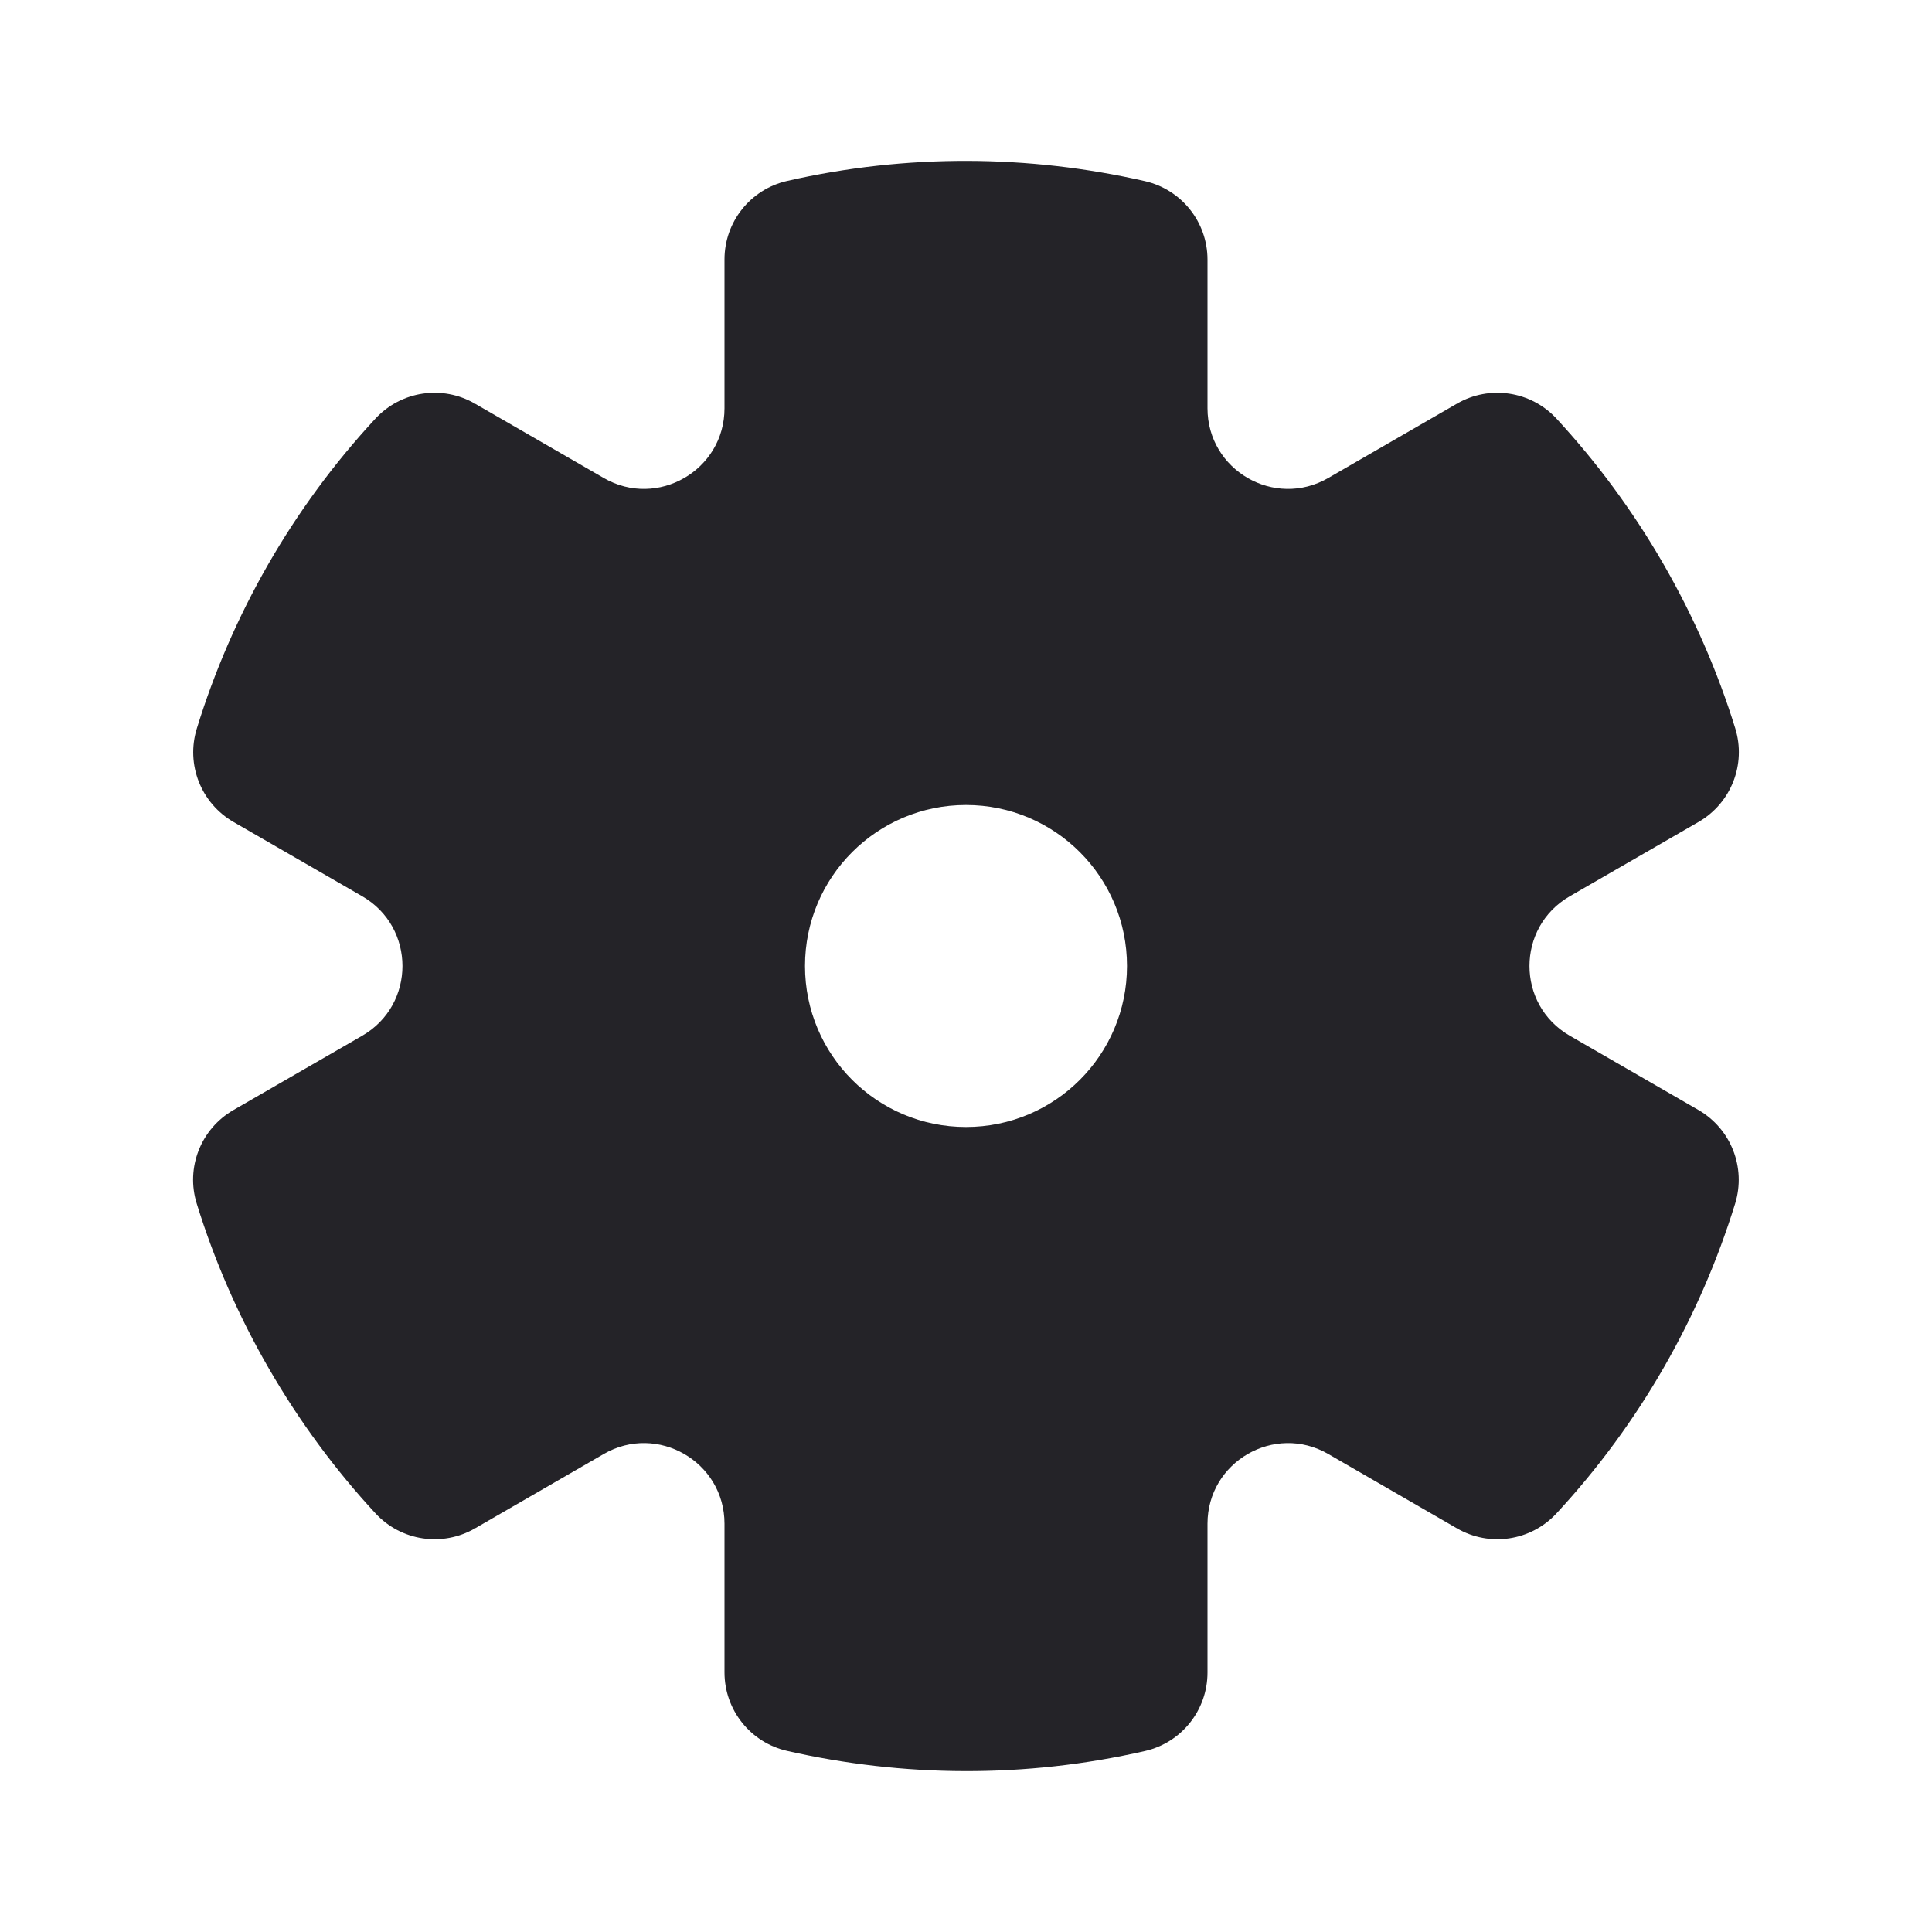 <svg width="24" height="24" viewBox="0 0 24 24" fill="none" xmlns="http://www.w3.org/2000/svg">
<path fill-rule="evenodd" clip-rule="evenodd" d="M9 3.223C9 2.756 9.322 2.352 9.777 2.248C11.26 1.909 12.779 1.921 14.222 2.25C14.677 2.354 15 2.758 15 3.225L15 5.072C15 5.842 15.833 6.323 16.5 5.938L18.101 5.013C18.505 4.78 19.018 4.857 19.335 5.2C19.833 5.739 20.279 6.34 20.66 7C21.041 7.66 21.339 8.347 21.556 9.048C21.694 9.494 21.505 9.976 21.101 10.21L19.5 11.134C18.833 11.519 18.833 12.481 19.5 12.866L21.099 13.789C21.503 14.023 21.692 14.504 21.555 14.95C21.118 16.365 20.368 17.686 19.334 18.801C19.017 19.143 18.505 19.22 18.101 18.987L16.5 18.062C15.833 17.677 15 18.159 15 18.928L15 20.777C15 21.244 14.677 21.649 14.222 21.752C12.74 22.091 11.221 22.079 9.777 21.75C9.322 21.646 9 21.242 9 20.775L9 18.928C9 18.158 8.166 17.677 7.5 18.062L5.899 18.987C5.494 19.22 4.982 19.143 4.665 18.8C4.167 18.262 3.721 17.66 3.34 17C2.958 16.34 2.661 15.653 2.444 14.952C2.305 14.506 2.494 14.024 2.899 13.79L4.5 12.866C5.166 12.481 5.166 11.519 4.5 11.134L2.901 10.211C2.496 9.977 2.307 9.496 2.445 9.05C2.881 7.635 3.631 6.314 4.665 5.199C4.983 4.857 5.494 4.78 5.898 5.013L7.5 5.938C8.166 6.323 9 5.842 9 5.072L9 3.223ZM12 14C13.105 14 14 13.105 14 12C14 10.895 13.105 10 12 10C10.895 10 10 10.895 10 12C10 13.105 10.895 14 12 14Z" fill="#242328"/>
</svg>
